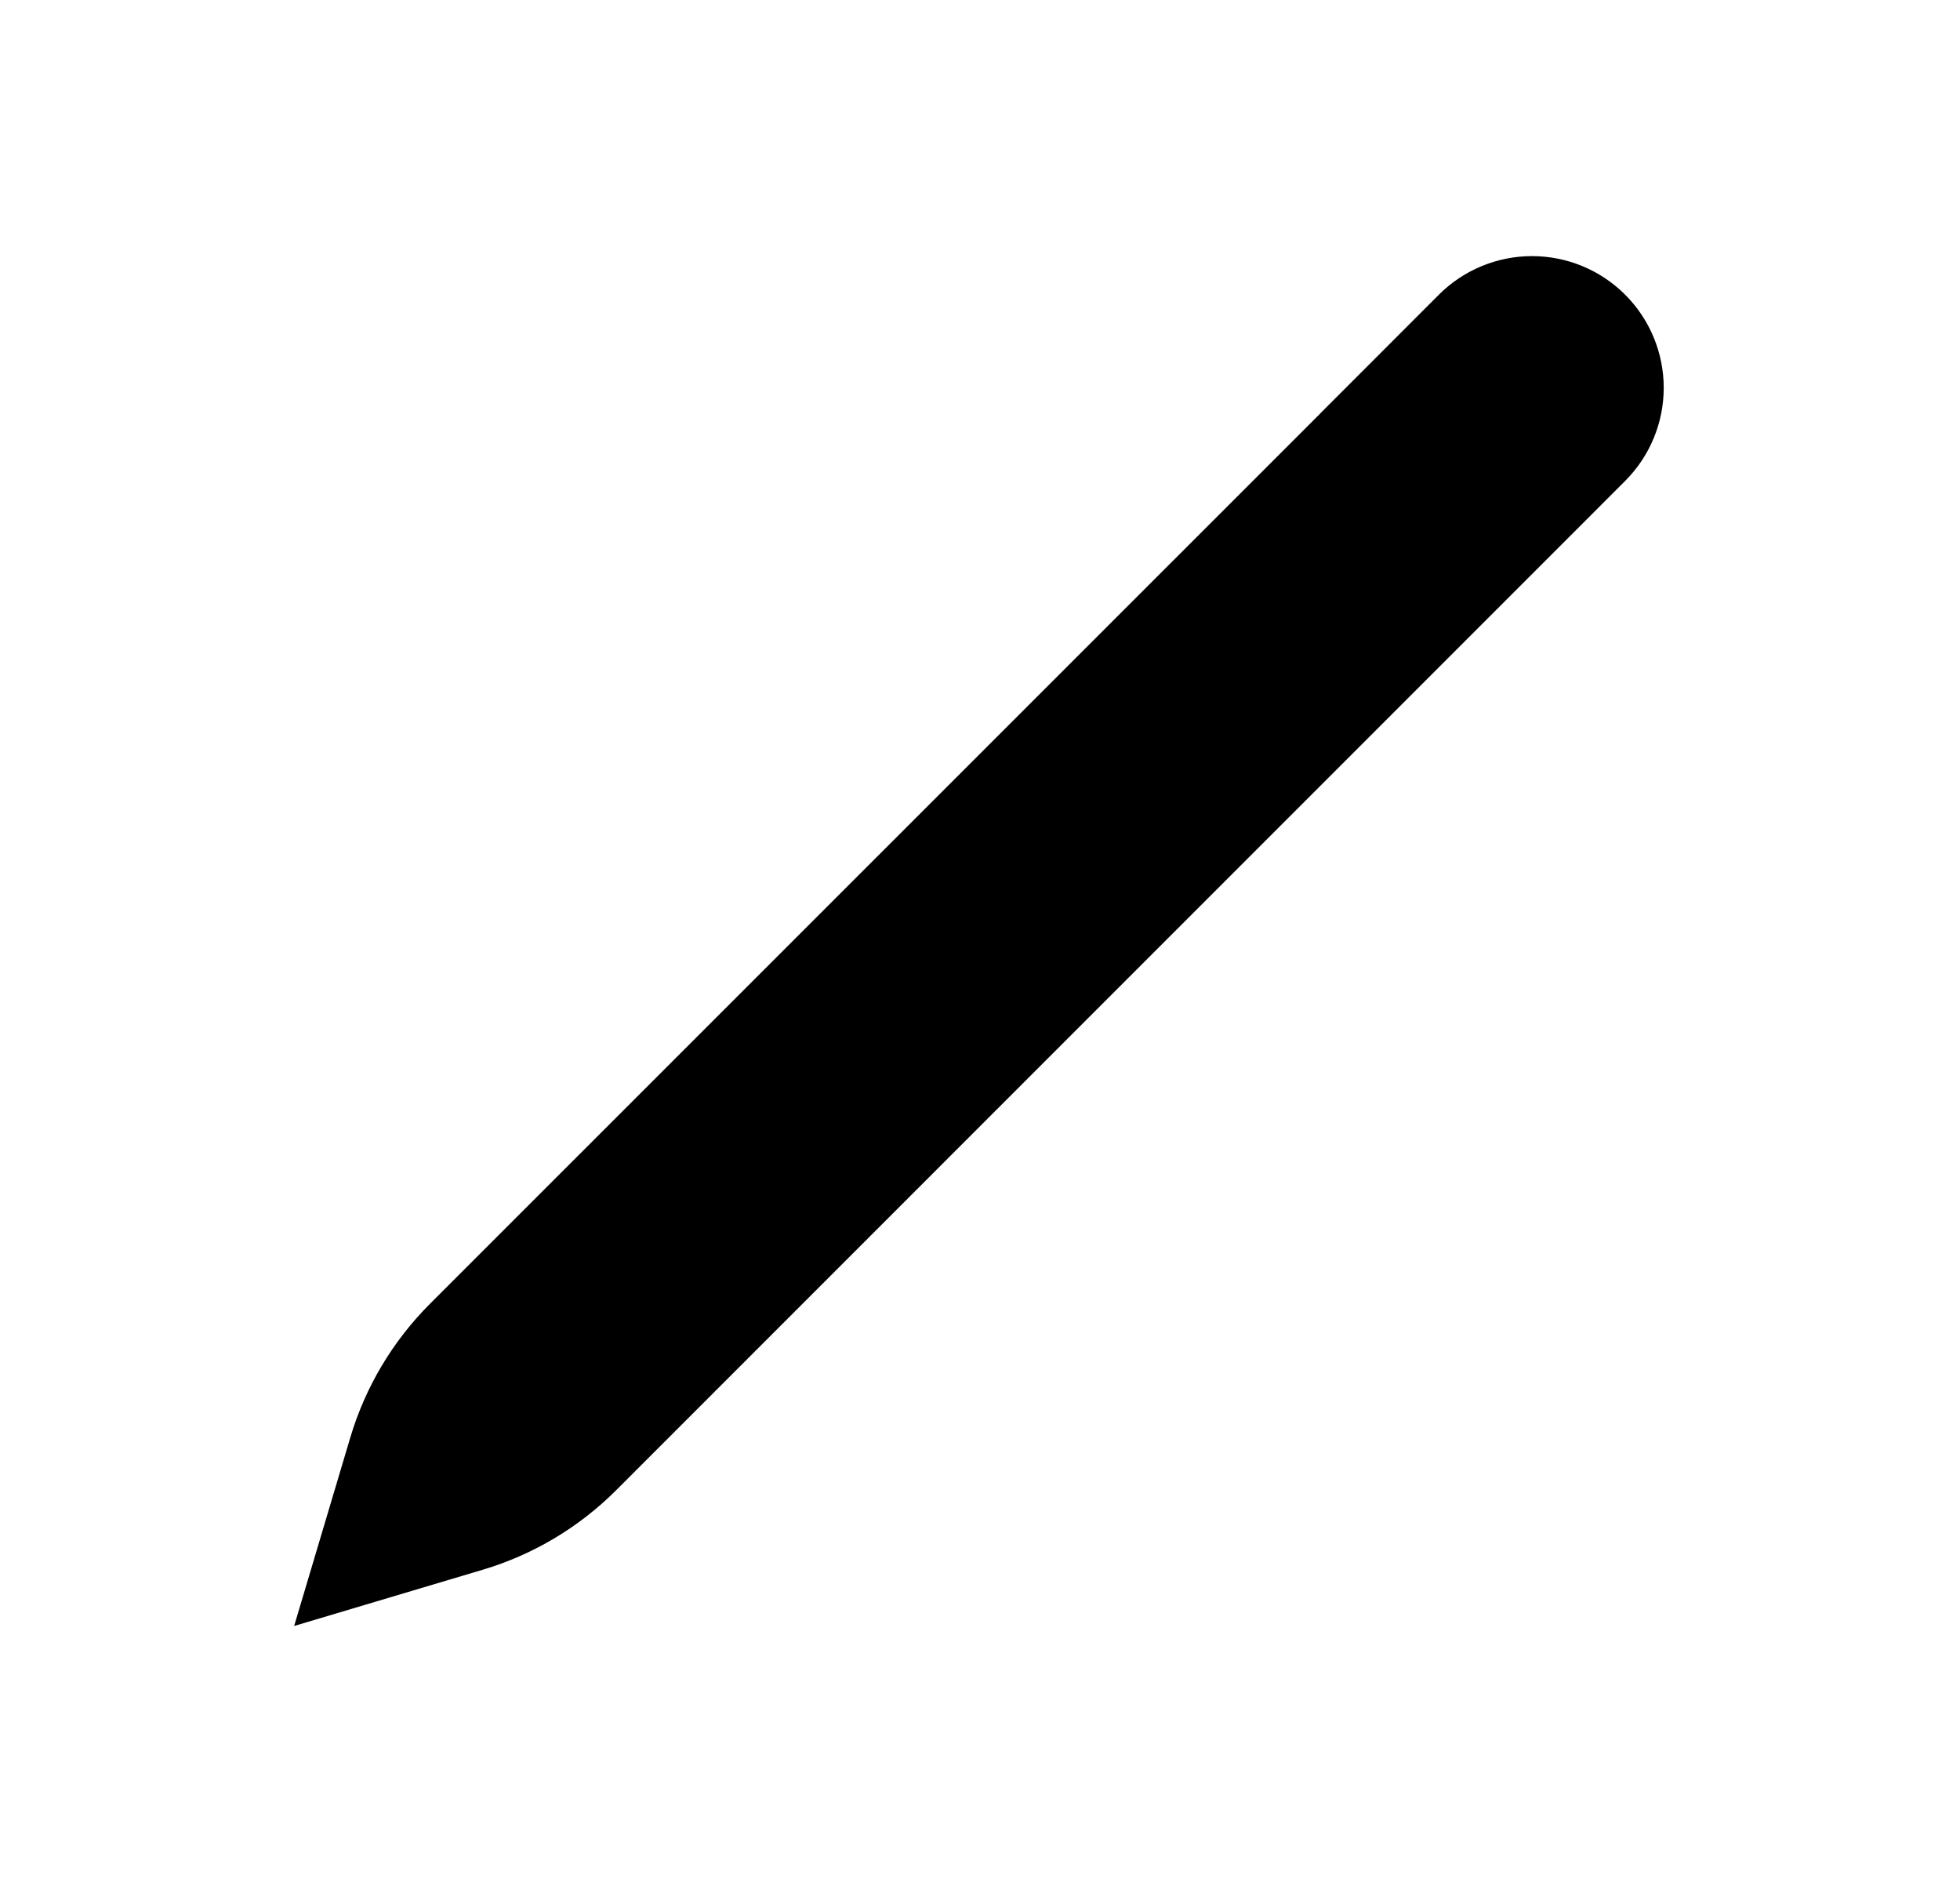 <svg width="25" height="24" viewBox="0 0 25 24"  xmlns="http://www.w3.org/2000/svg">
<path d="M16.842 5.27L18.353 3.758C18.668 3.443 19.096 3.266 19.541 3.266C19.987 3.266 20.414 3.443 20.729 3.758C21.044 4.073 21.221 4.5 21.221 4.946C21.221 5.391 21.044 5.818 20.729 6.133L7.857 19.006C7.383 19.479 6.799 19.827 6.157 20.018L3.752 20.735L4.469 18.329C4.66 17.688 5.008 17.104 5.481 16.63L16.843 5.27H16.842ZM16.842 5.27L19.205 7.633" stroke-width="1.5" stroke-linecap="round" stroke-linejoin="round"/>
</svg>
